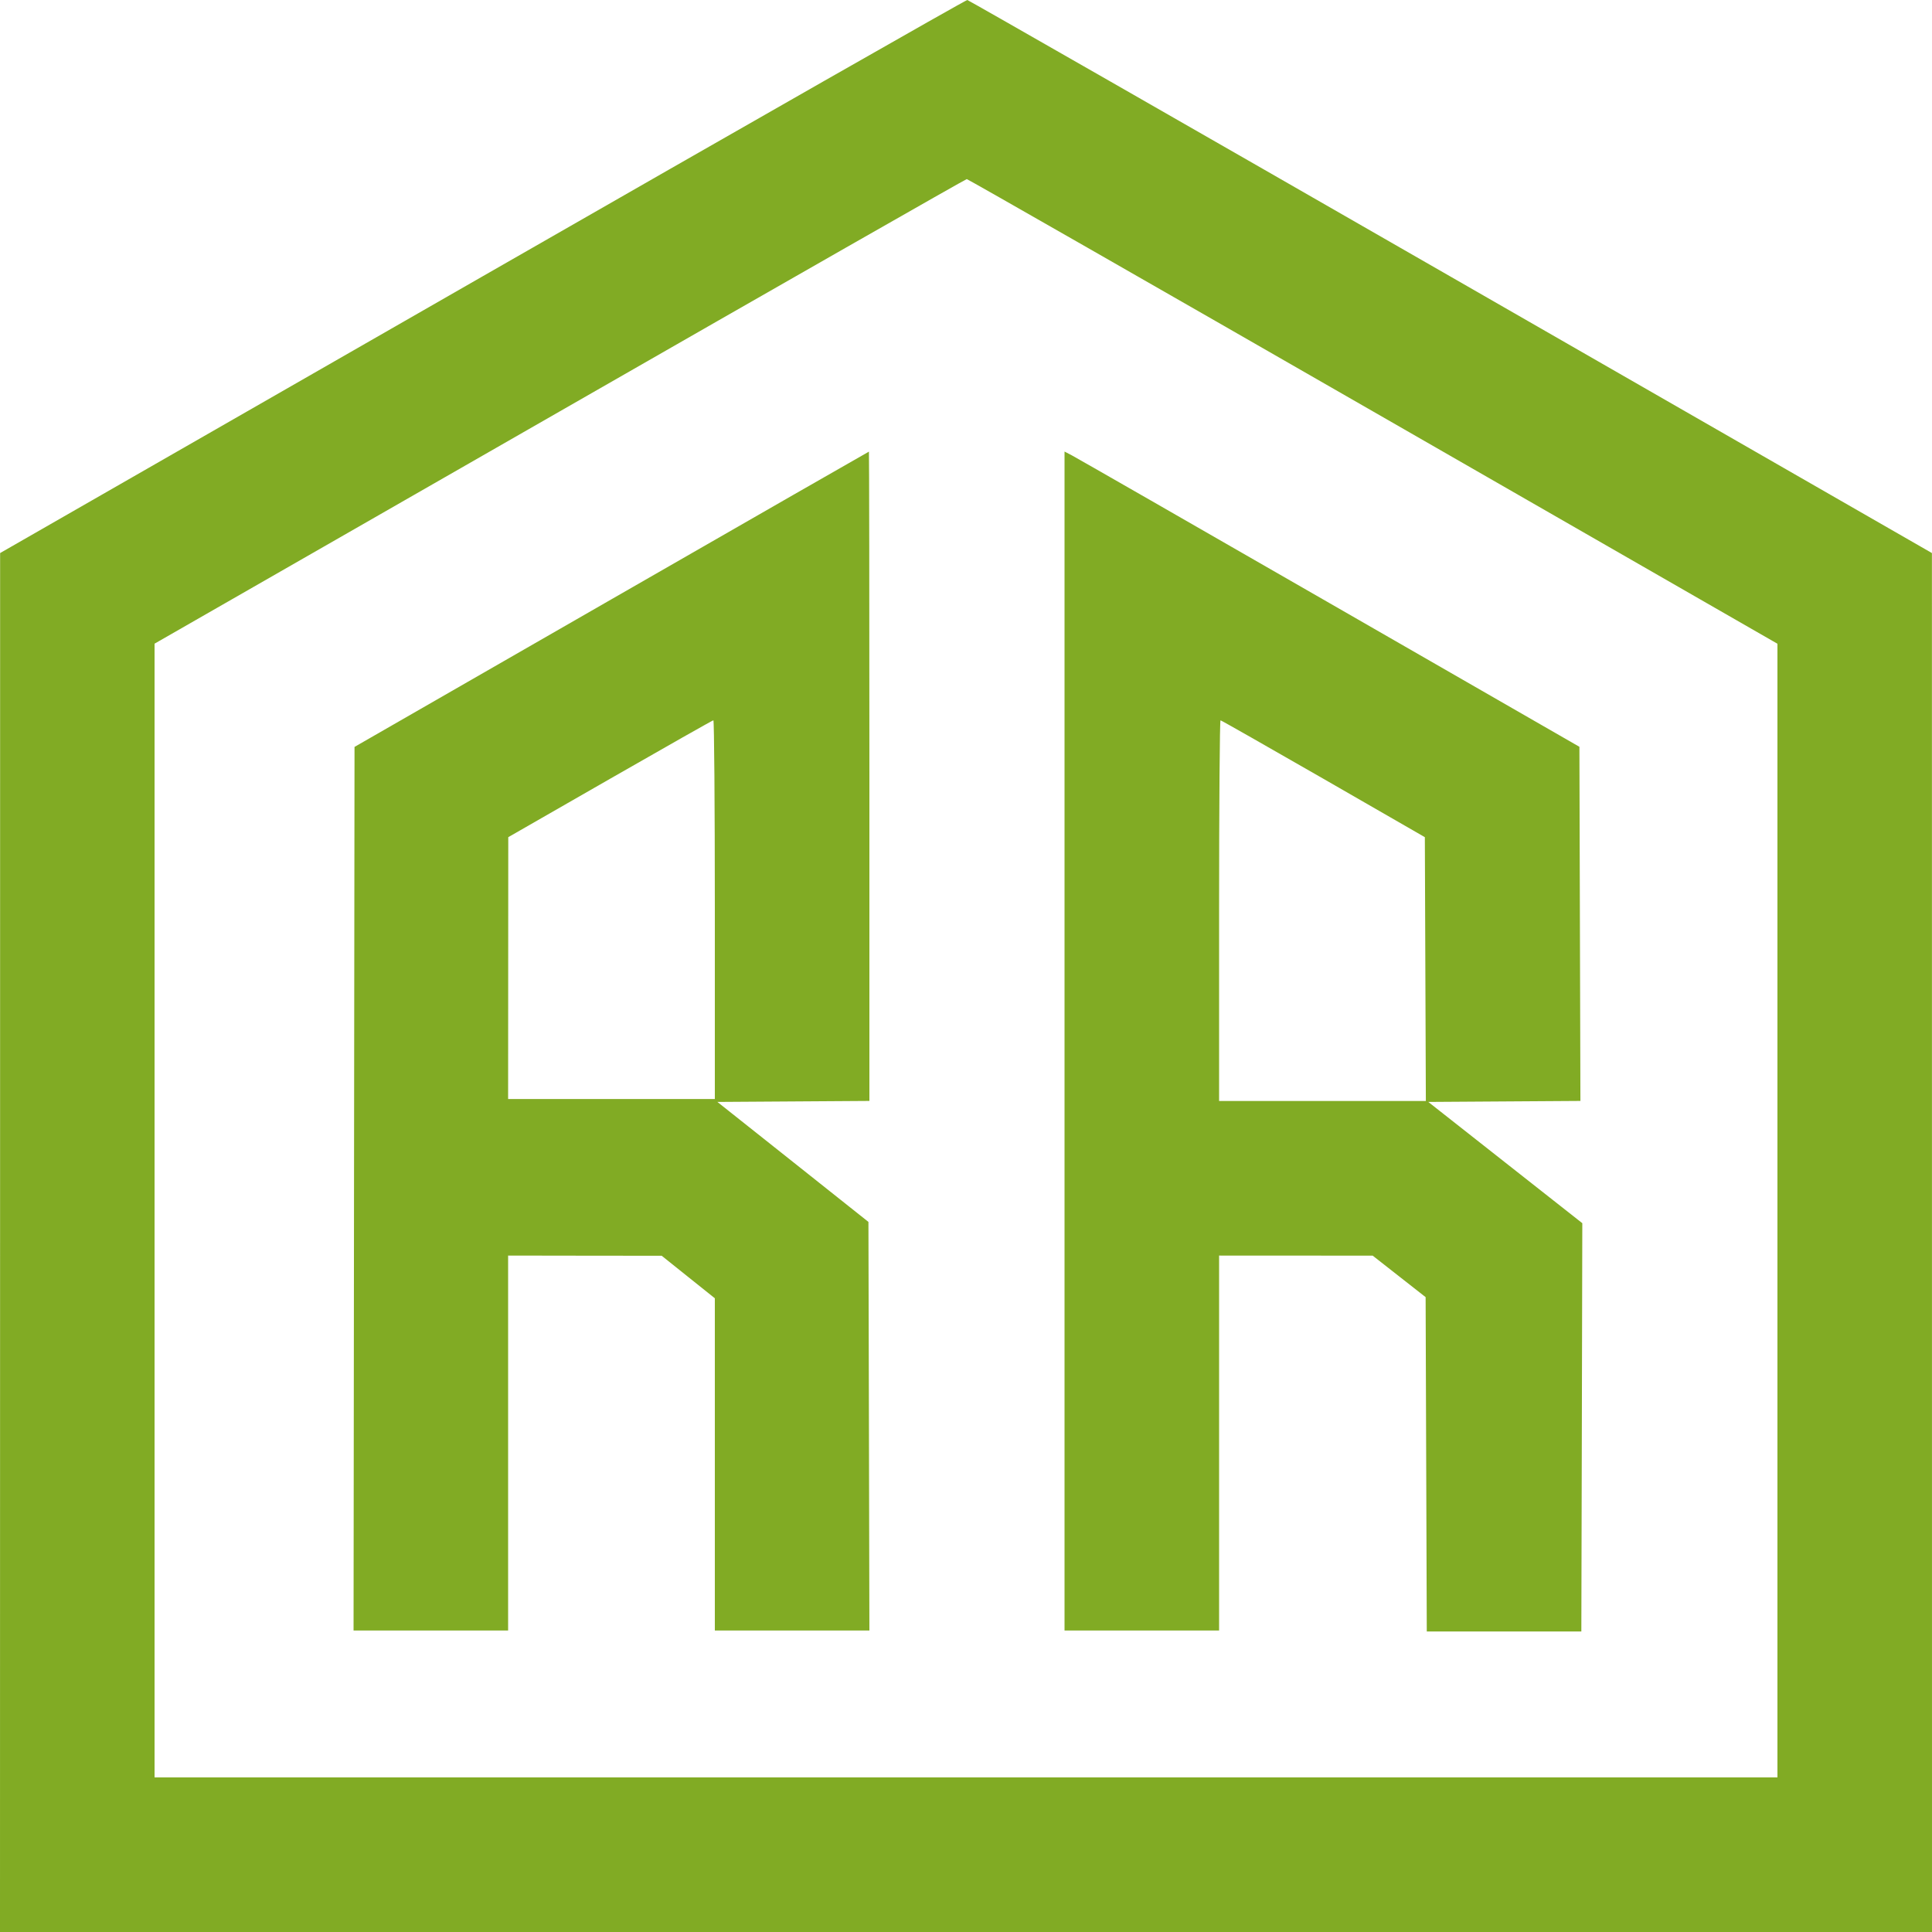 <svg width="50" height="50" viewBox="0 0 50 50" fill="none" xmlns="http://www.w3.org/2000/svg">
<path fill-rule="evenodd" clip-rule="evenodd" d="M12.489 7.152L0.003 14.313L0.002 32.157L0 50H25H50L49.999 32.157L49.998 14.313L37.545 7.161C30.696 3.227 25.066 0.005 25.034 5.47768e-06C25.001 -0.005 19.356 3.214 12.489 7.152ZM35.534 10.648L46 16.66V31.329V45.999H25H4V31.328V16.658L14.486 10.647C20.253 7.34 24.993 4.635 25.02 4.635C25.047 4.635 29.778 7.341 35.534 10.648ZM15.825 15.509L9.175 19.33L9.162 30.764L9.15 42.197H11.15H13.15V37.346V32.494L15.137 32.497L17.125 32.499L17.812 33.049L18.5 33.599V37.898V42.197H20.5H22.5L22.488 36.91L22.475 31.623L20.521 30.07L18.566 28.518L20.533 28.505L22.5 28.492V20.09C22.5 15.469 22.494 11.688 22.488 11.688C22.481 11.688 19.483 13.407 15.825 15.509ZM27.55 26.942V42.197H29.55H31.55V37.346V32.494L33.538 32.495L35.525 32.496L36.21 33.033L36.895 33.57L36.91 37.896L36.925 42.222H38.925H40.925L40.938 36.939L40.95 31.656L38.957 30.087L36.964 28.518L38.932 28.505L40.901 28.492L40.888 23.909L40.875 19.327L34.4 15.604C30.839 13.556 27.841 11.837 27.738 11.784L27.55 11.686V26.942ZM18.5 23.541V28.443H15.825H13.15L13.152 25.054L13.154 21.666L15.79 20.154C17.239 19.323 18.442 18.642 18.462 18.641C18.483 18.64 18.5 20.846 18.5 23.541ZM34.25 20.155L36.875 21.666L36.888 25.079L36.901 28.493H34.225H31.55V23.567C31.55 20.857 31.567 18.641 31.587 18.642C31.608 18.644 32.806 19.325 34.25 20.155Z" fill="#81AB24"/>
</svg>
